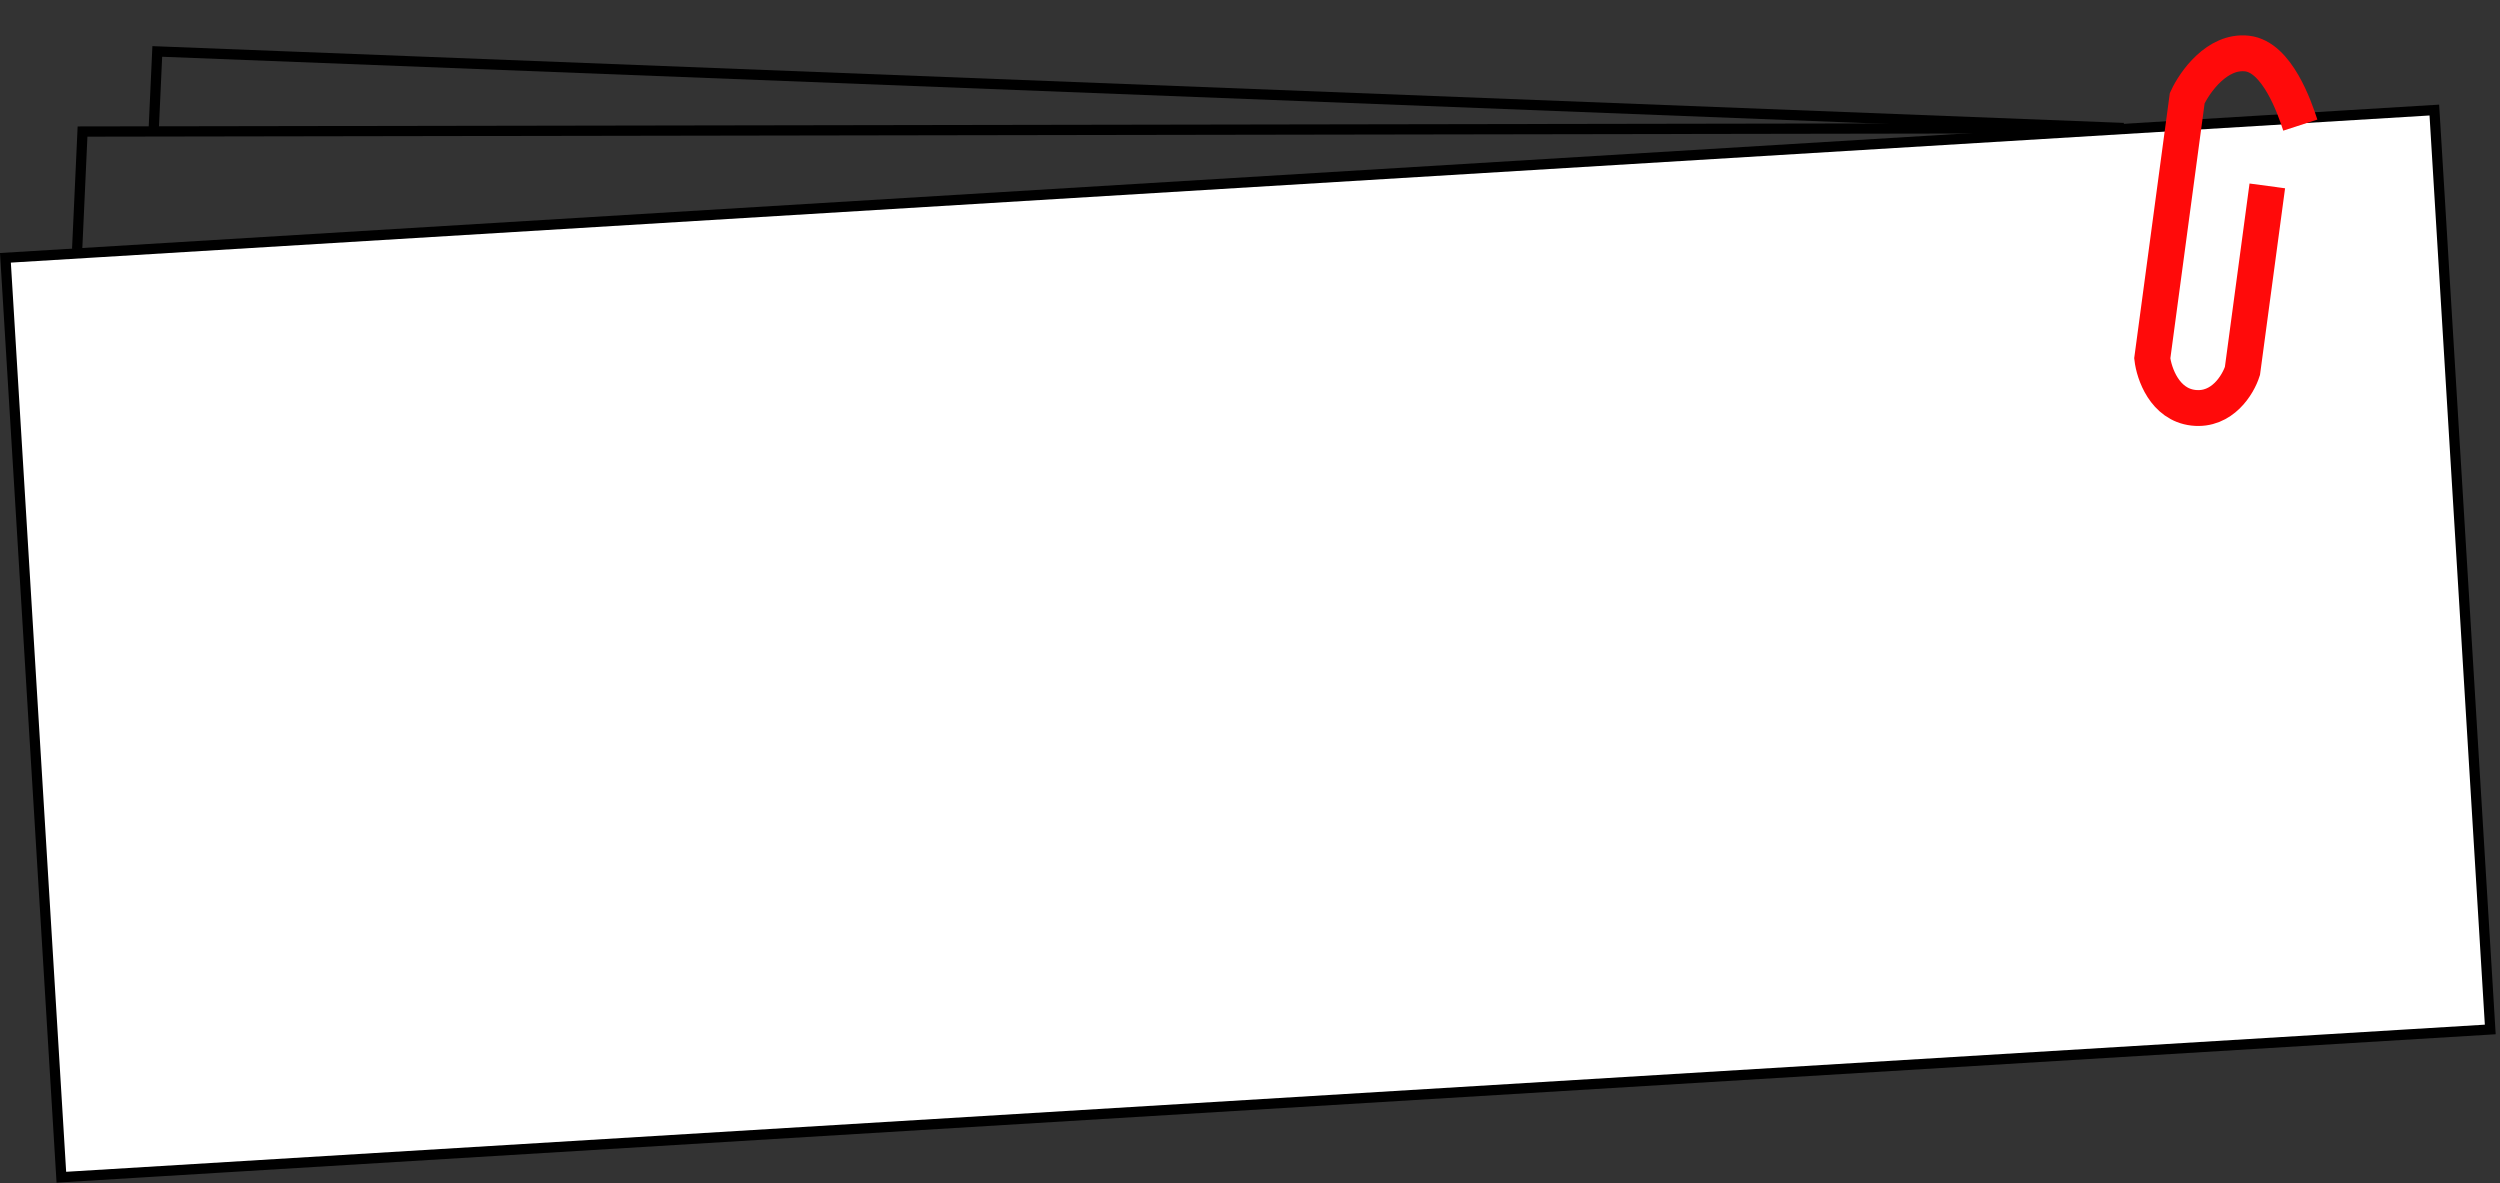 <svg width="488" height="231" viewBox="0 0 488 231" fill="none" xmlns="http://www.w3.org/2000/svg">
<rect x="0" y="0" width="488" height="231" fill="#333333" stroke="none"/>
<path d="M407.503 25.021L16.11 25.679L15.06 48.627" stroke="black" stroke-width="2"/>
<path d="M414.539 24.988L30.7 10.043L30.007 25.188" stroke="black" stroke-width="2"/>
<rect x="1.059" y="50.324" width="475" height="179.799" transform="rotate(-3.481 1.059 50.324)" fill="white" stroke="black" stroke-width="2"/>
<path d="M442.577 36.287L437.724 72.415C436.879 75.073 433.783 80.23 428.159 79.596C422.536 78.961 420.459 72.896 420.124 69.943L426.944 19.175C428.409 15.99 432.798 9.787 438.637 10.452C444.476 11.117 447.876 20.904 449.02 24.423" stroke="#FF0A0A" stroke-width="7"/>
</svg>
